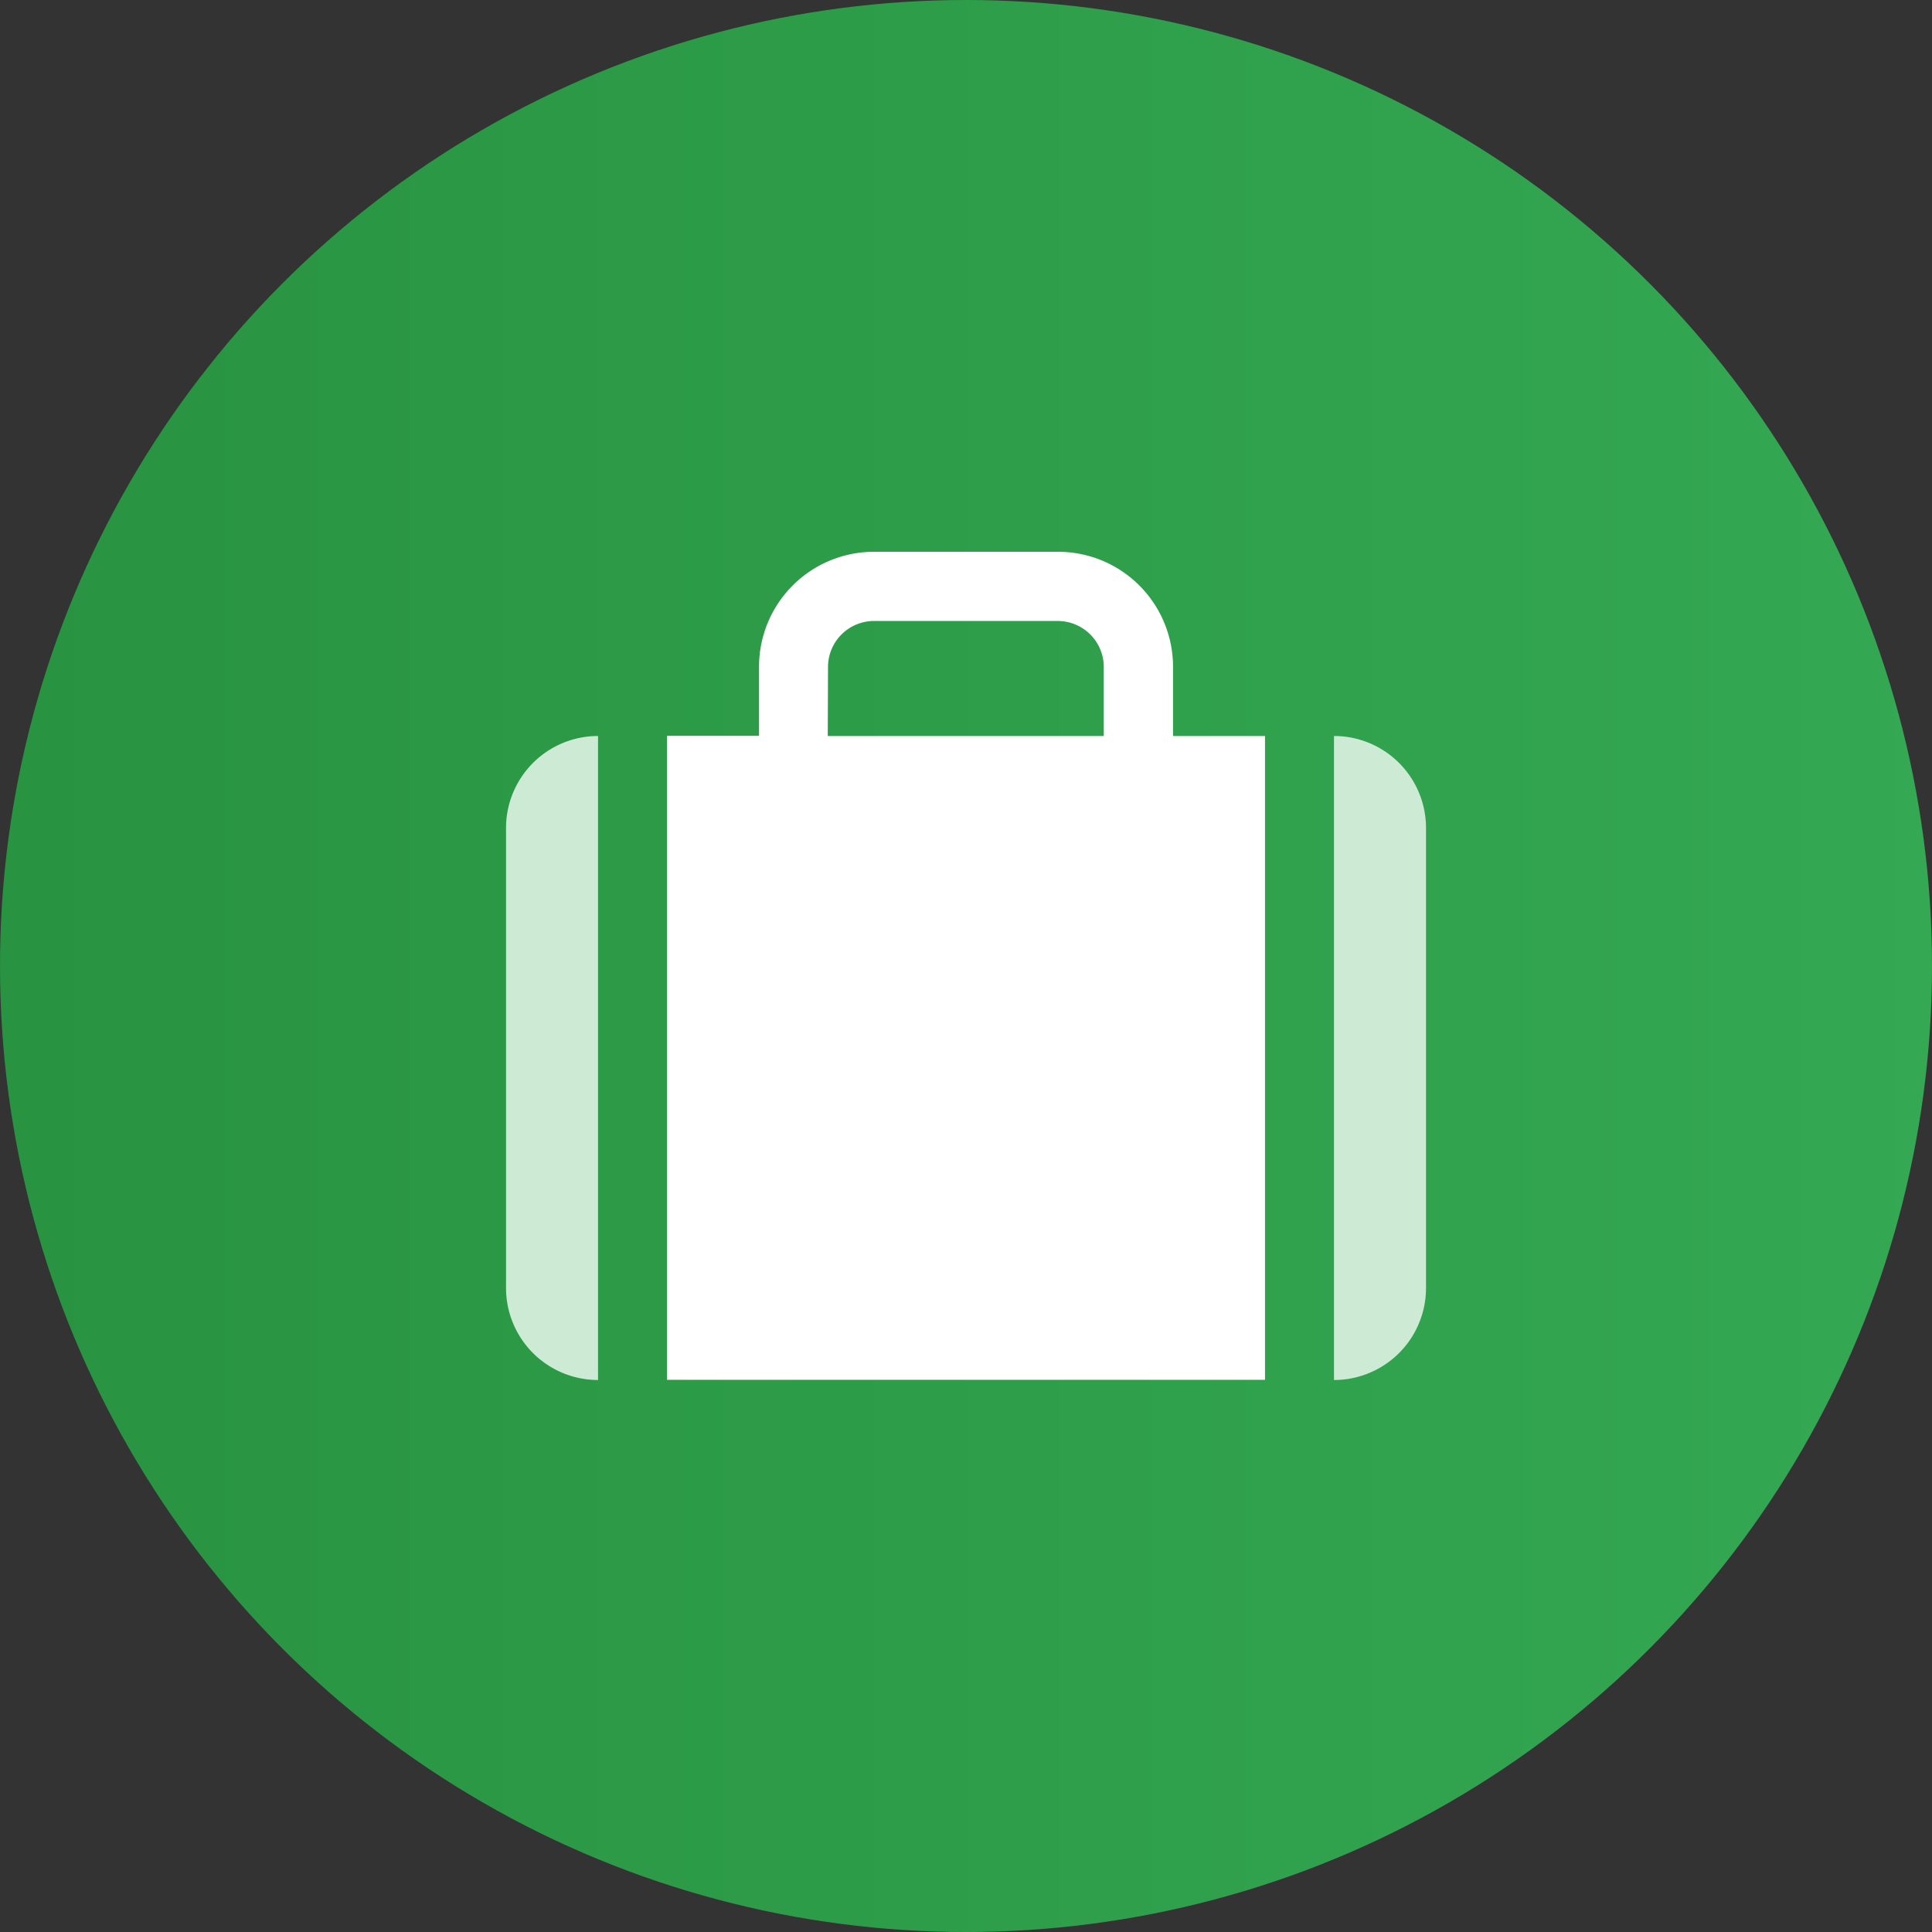 <svg xmlns="http://www.w3.org/2000/svg" xmlns:xlink="http://www.w3.org/1999/xlink" width="38" height="38" viewBox="0 0 38 38">
  <rect x="0" y="0" width="38" height="38" fill="#333333" stroke="none"/>
  <defs>
    <style>
      .cls-1 {
        fill: url(#linear-gradient);
      }

      .cls-2 {
        fill: #cdead5;
      }

      .cls-3 {
        fill: #fff;
      }
    </style>
    <linearGradient id="linear-gradient" y1="0.5" x2="1" y2="0.5" gradientUnits="objectBoundingBox">
      <stop offset="0" stop-color="#289341"/>
      <stop offset="1" stop-color="#34a853"/>
    </linearGradient>
  </defs>
  <g id="组_12662" data-name="组 12662" transform="translate(-1006.628 -148.785)">
    <circle id="椭圆_1073" data-name="椭圆 1073" class="cls-1" cx="19" cy="19" r="19" transform="translate(1006.628 148.785)"/>
    <g id="组_12661" data-name="组 12661">
      <path id="矩形_10322" data-name="矩形 10322" class="cls-2" d="M1.81,0h0a0,0,0,0,1,0,0V12.667a0,0,0,0,1,0,0h0A1.81,1.81,0,0,1,0,10.857V1.81A1.81,1.81,0,0,1,1.81,0Z" transform="translate(1016.581 163.261)"/>
      <path id="矩形_10323" data-name="矩形 10323" class="cls-2" d="M0,0H0A1.81,1.81,0,0,1,1.81,1.81v9.048A1.81,1.81,0,0,1,0,12.667H0a0,0,0,0,1,0,0V0A0,0,0,0,1,0,0Z" transform="translate(1032.866 163.261)"/>
      <path id="路径_5581" data-name="路径 5581" class="cls-3" d="M1029.7,163.261V161.9a2.262,2.262,0,0,0-2.262-2.262h-3.619a2.262,2.262,0,0,0-2.262,2.262v1.357h-1.81v12.667h11.762V163.261Zm-6.786-1.357a.906.906,0,0,1,.9-.905h3.619a.906.906,0,0,1,.905.905v1.357h-5.429Z"/>
    </g>
  </g>
</svg>
